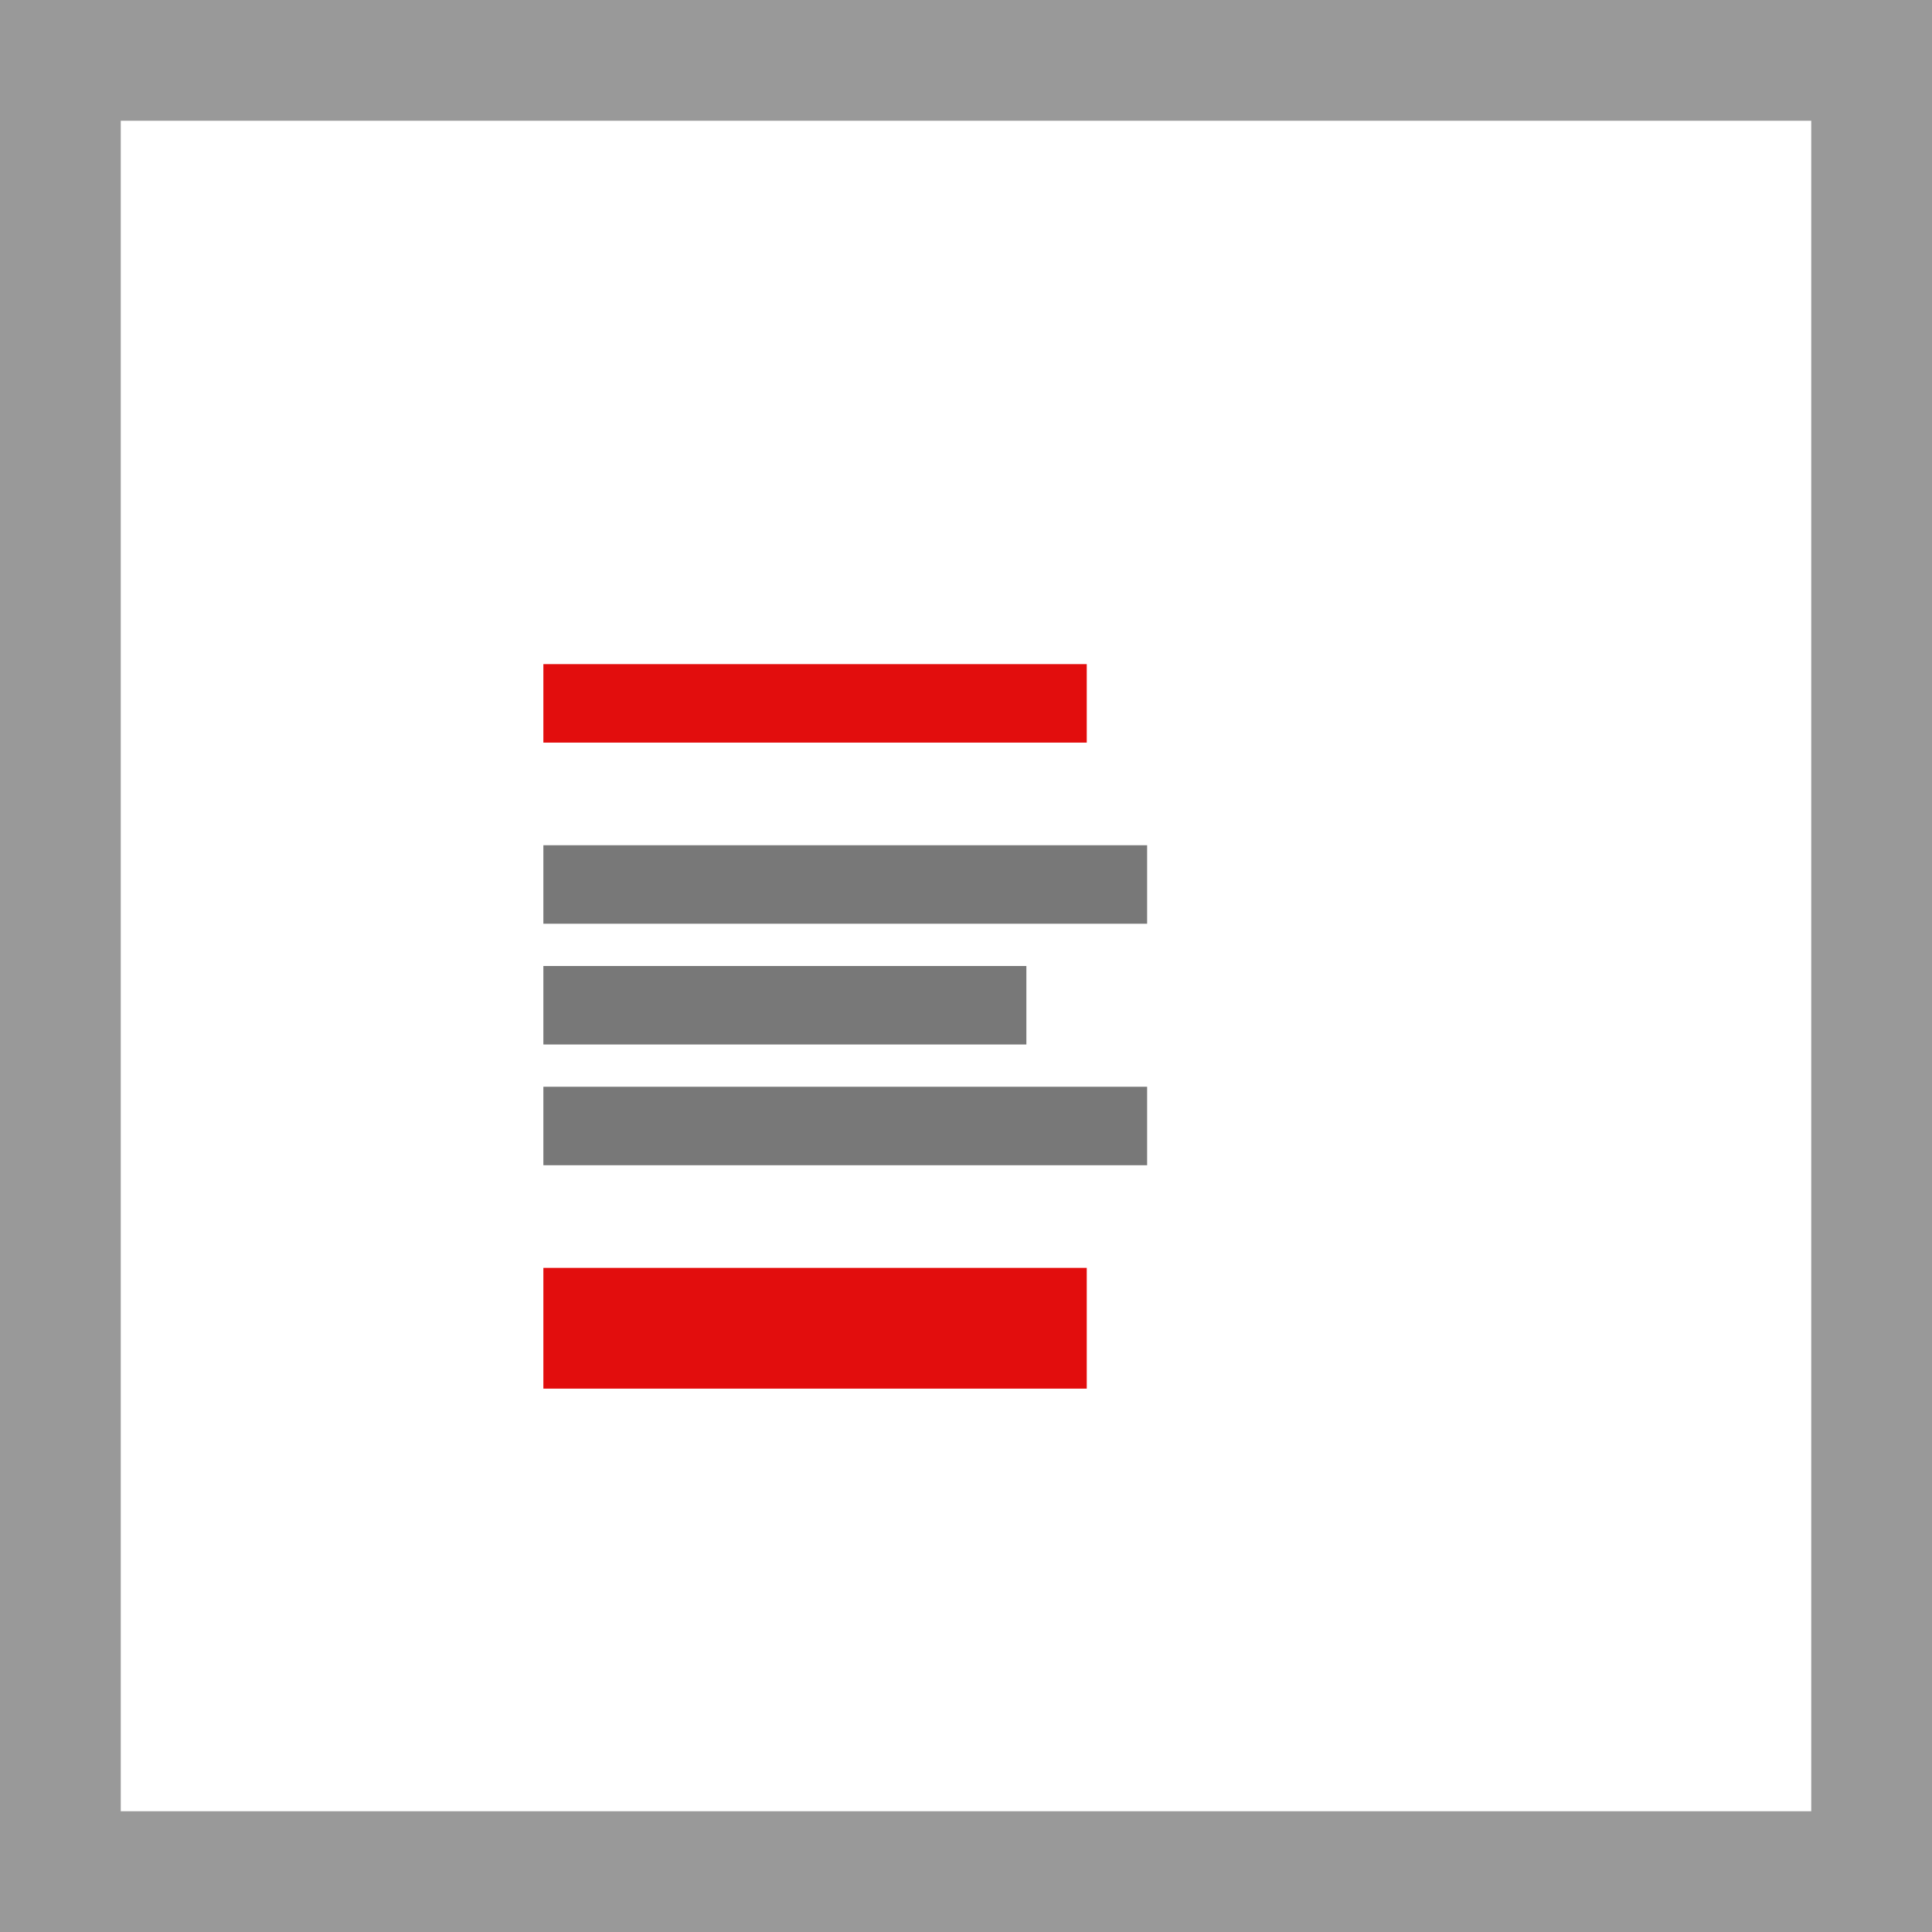 <svg width="32" height="32" viewBox="0 0 32 32" xmlns="http://www.w3.org/2000/svg">
  <g fill="none" fill-rule="evenodd">
    <path fill="#fff" d="M0 0h32v32H0z"/>
    <path fill="#999" d="M0 0v32h32V0H0zm2 2h28v28H2V2z"/>
    <path fill="#e20d0d" fill-rule="nonzero" d="M18 21v2H9v-2h9zm0-10v1.3H9V11h9z"/>
    <path fill="#787878" fill-rule="nonzero" d="M9 15.3h10V14H9v1.3zm0 2h8V16H9v1.3zm0 2h10V18H9v1.3z"/>
  </g>
</svg>

